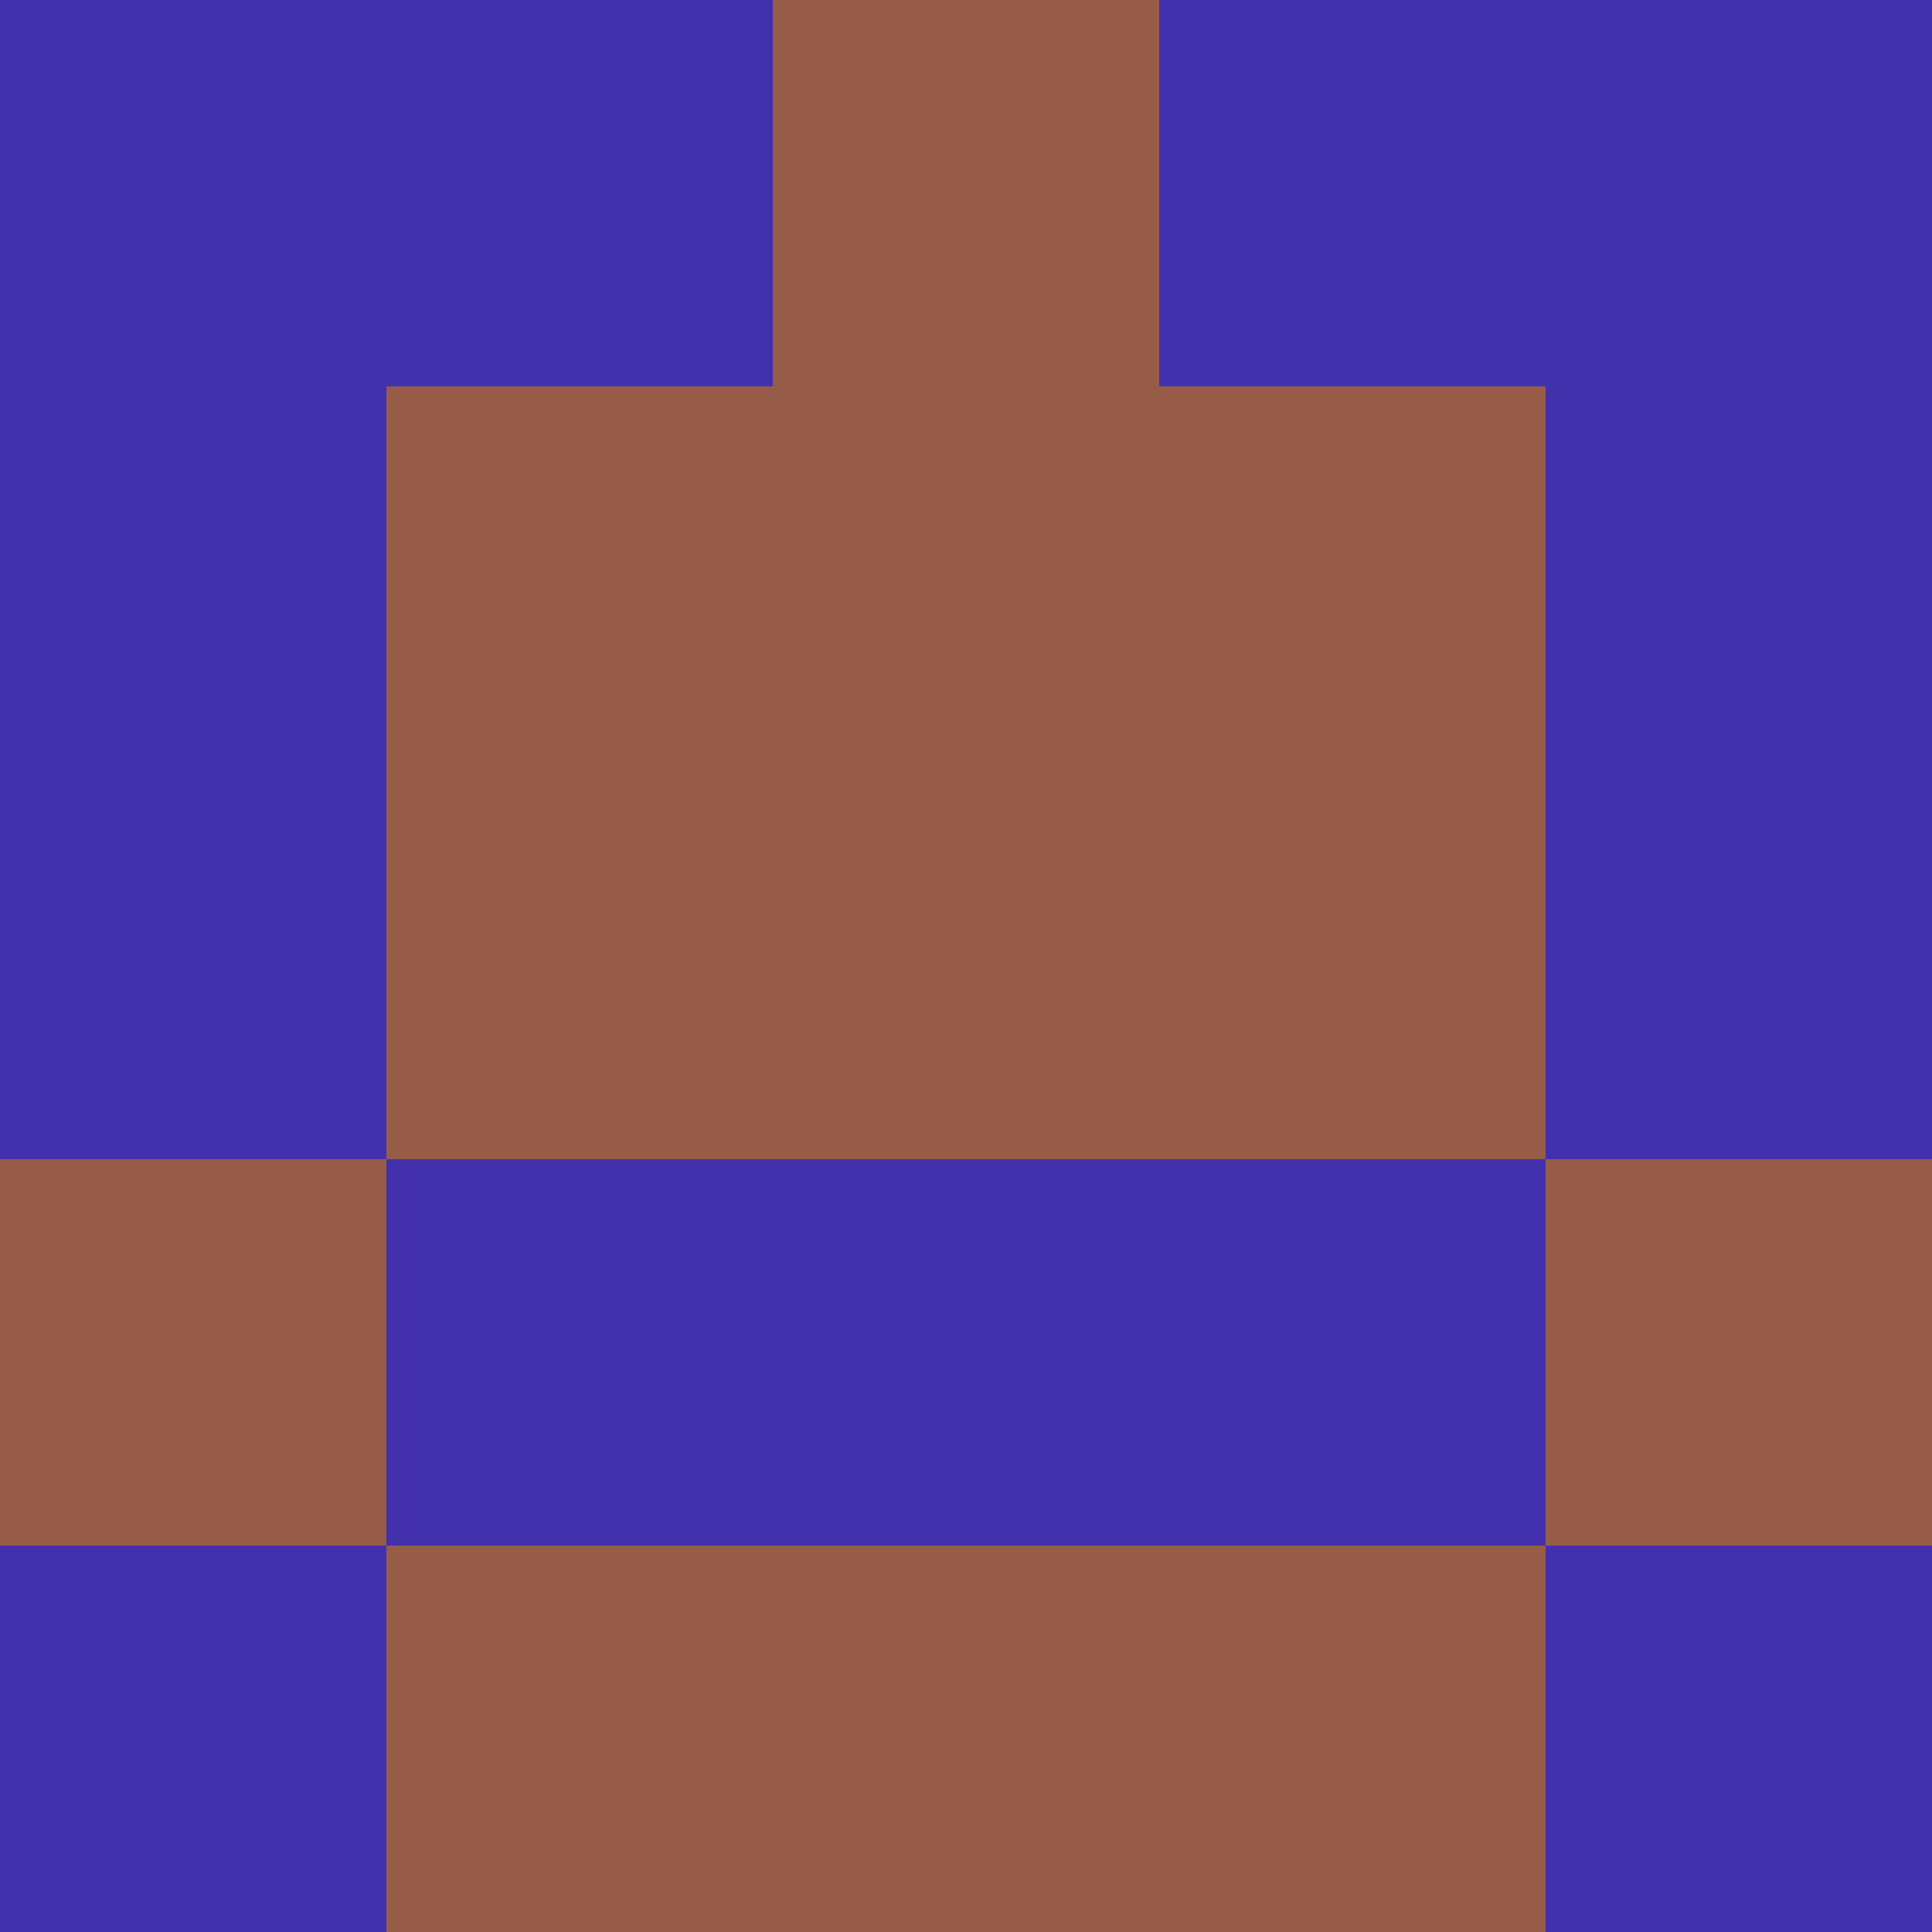 <?xml version="1.0" encoding="utf-8"?>
<!DOCTYPE svg PUBLIC "-//W3C//DTD SVG 20010904//EN"
        "http://www.w3.org/TR/2001/REC-SVG-20010904/DTD/svg10.dtd">
<svg viewBox="0 0 5 5" height="100" width="100" xml:lang="fr"
     xmlns="http://www.w3.org/2000/svg"
     xmlns:xlink="http://www.w3.org/1999/xlink">
            <rect x="0" y="0" height="1" width="1" fill="#4230AD"/>
        <rect x="4" y="0" height="1" width="1" fill="#4230AD"/>
        <rect x="1" y="0" height="1" width="1" fill="#4230AD"/>
        <rect x="3" y="0" height="1" width="1" fill="#4230AD"/>
        <rect x="2" y="0" height="1" width="1" fill="#975C47"/>
                <rect x="0" y="1" height="1" width="1" fill="#4230AD"/>
        <rect x="4" y="1" height="1" width="1" fill="#4230AD"/>
        <rect x="1" y="1" height="1" width="1" fill="#975C47"/>
        <rect x="3" y="1" height="1" width="1" fill="#975C47"/>
        <rect x="2" y="1" height="1" width="1" fill="#975C47"/>
                <rect x="0" y="2" height="1" width="1" fill="#4230AD"/>
        <rect x="4" y="2" height="1" width="1" fill="#4230AD"/>
        <rect x="1" y="2" height="1" width="1" fill="#975C47"/>
        <rect x="3" y="2" height="1" width="1" fill="#975C47"/>
        <rect x="2" y="2" height="1" width="1" fill="#975C47"/>
                <rect x="0" y="3" height="1" width="1" fill="#975C47"/>
        <rect x="4" y="3" height="1" width="1" fill="#975C47"/>
        <rect x="1" y="3" height="1" width="1" fill="#4230AD"/>
        <rect x="3" y="3" height="1" width="1" fill="#4230AD"/>
        <rect x="2" y="3" height="1" width="1" fill="#4230AD"/>
                <rect x="0" y="4" height="1" width="1" fill="#4230AD"/>
        <rect x="4" y="4" height="1" width="1" fill="#4230AD"/>
        <rect x="1" y="4" height="1" width="1" fill="#975C47"/>
        <rect x="3" y="4" height="1" width="1" fill="#975C47"/>
        <rect x="2" y="4" height="1" width="1" fill="#975C47"/>
        </svg>
